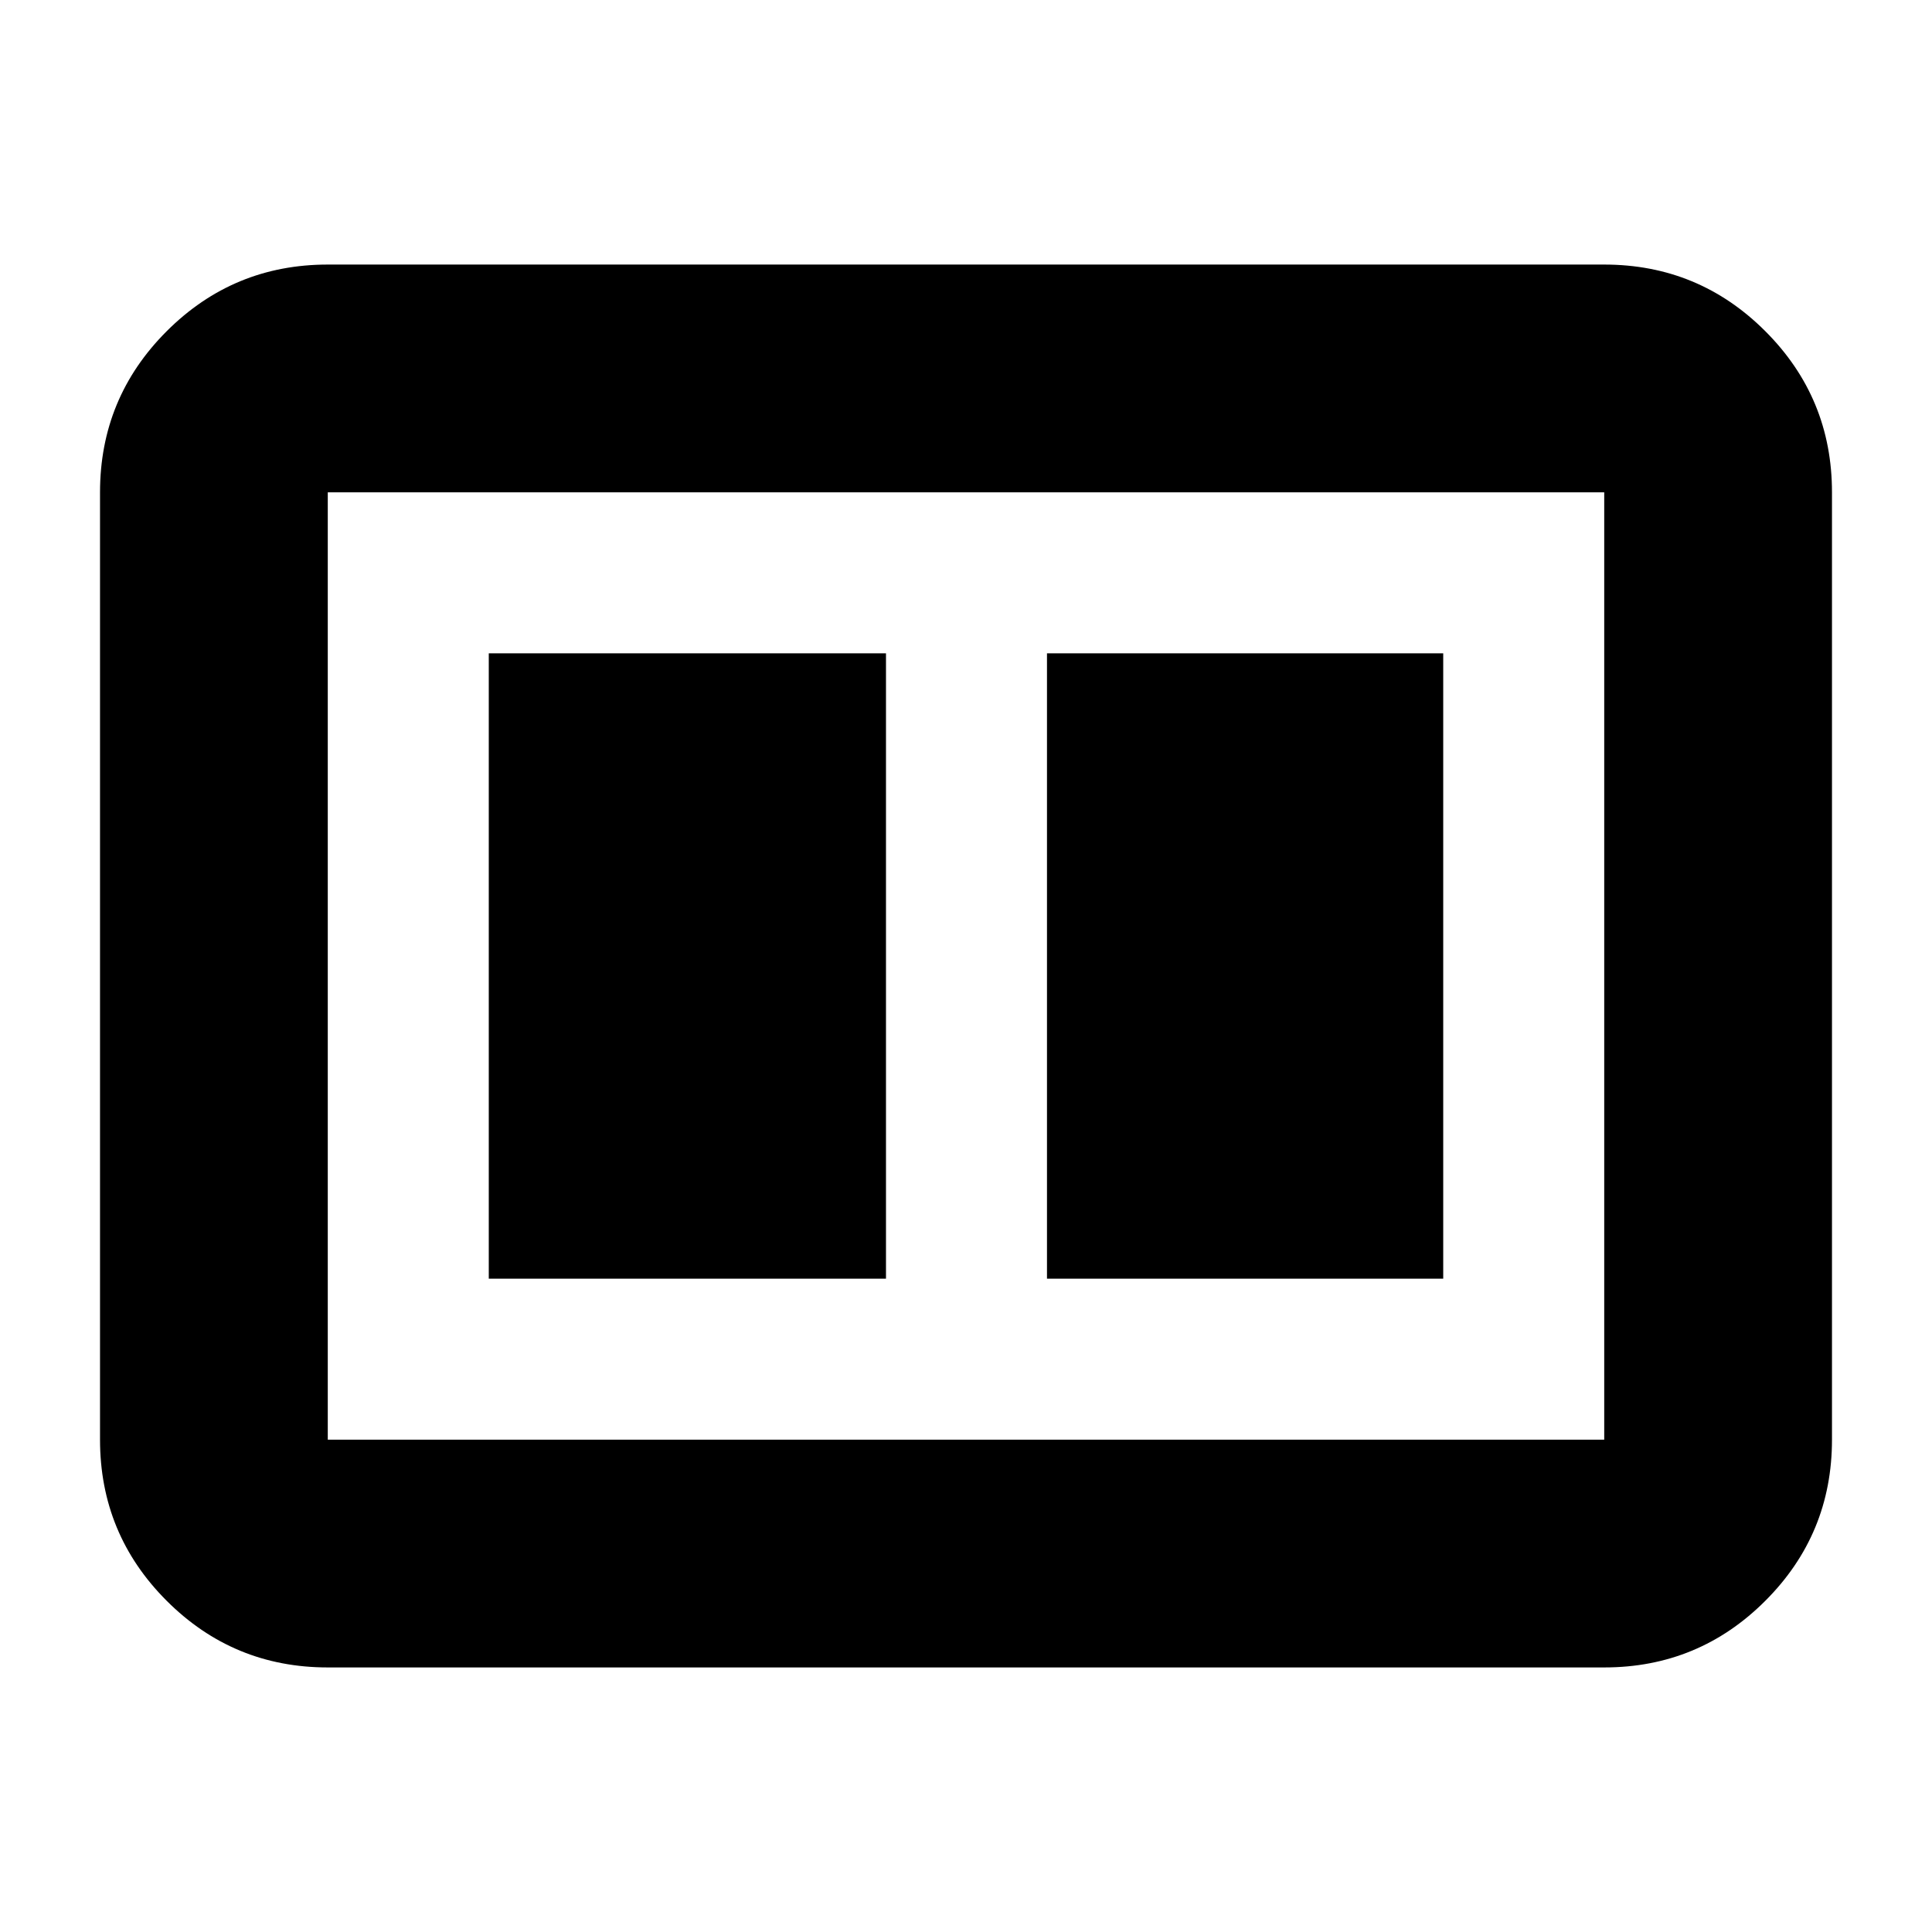 <svg xmlns="http://www.w3.org/2000/svg" height="24" viewBox="0 -960 960 960" width="24"><path d="M520.24-324.63h196.89v-310.74H520.24v310.74Zm-277.37 0h197.37v-310.74H242.87v310.74Zm-80 193.17q-46.93 0-80.05-33.12T49.7-244.63v-470.74q0-46.93 33.12-80.05t80.05-33.12h634.26q46.93 0 80.05 33.12t33.12 80.05v470.74q0 46.93-33.12 80.05t-80.05 33.12H162.87Zm0-113.17h634.26v-470.74H162.87v470.74Zm0-470.74v470.74-470.74Z"/></svg>
